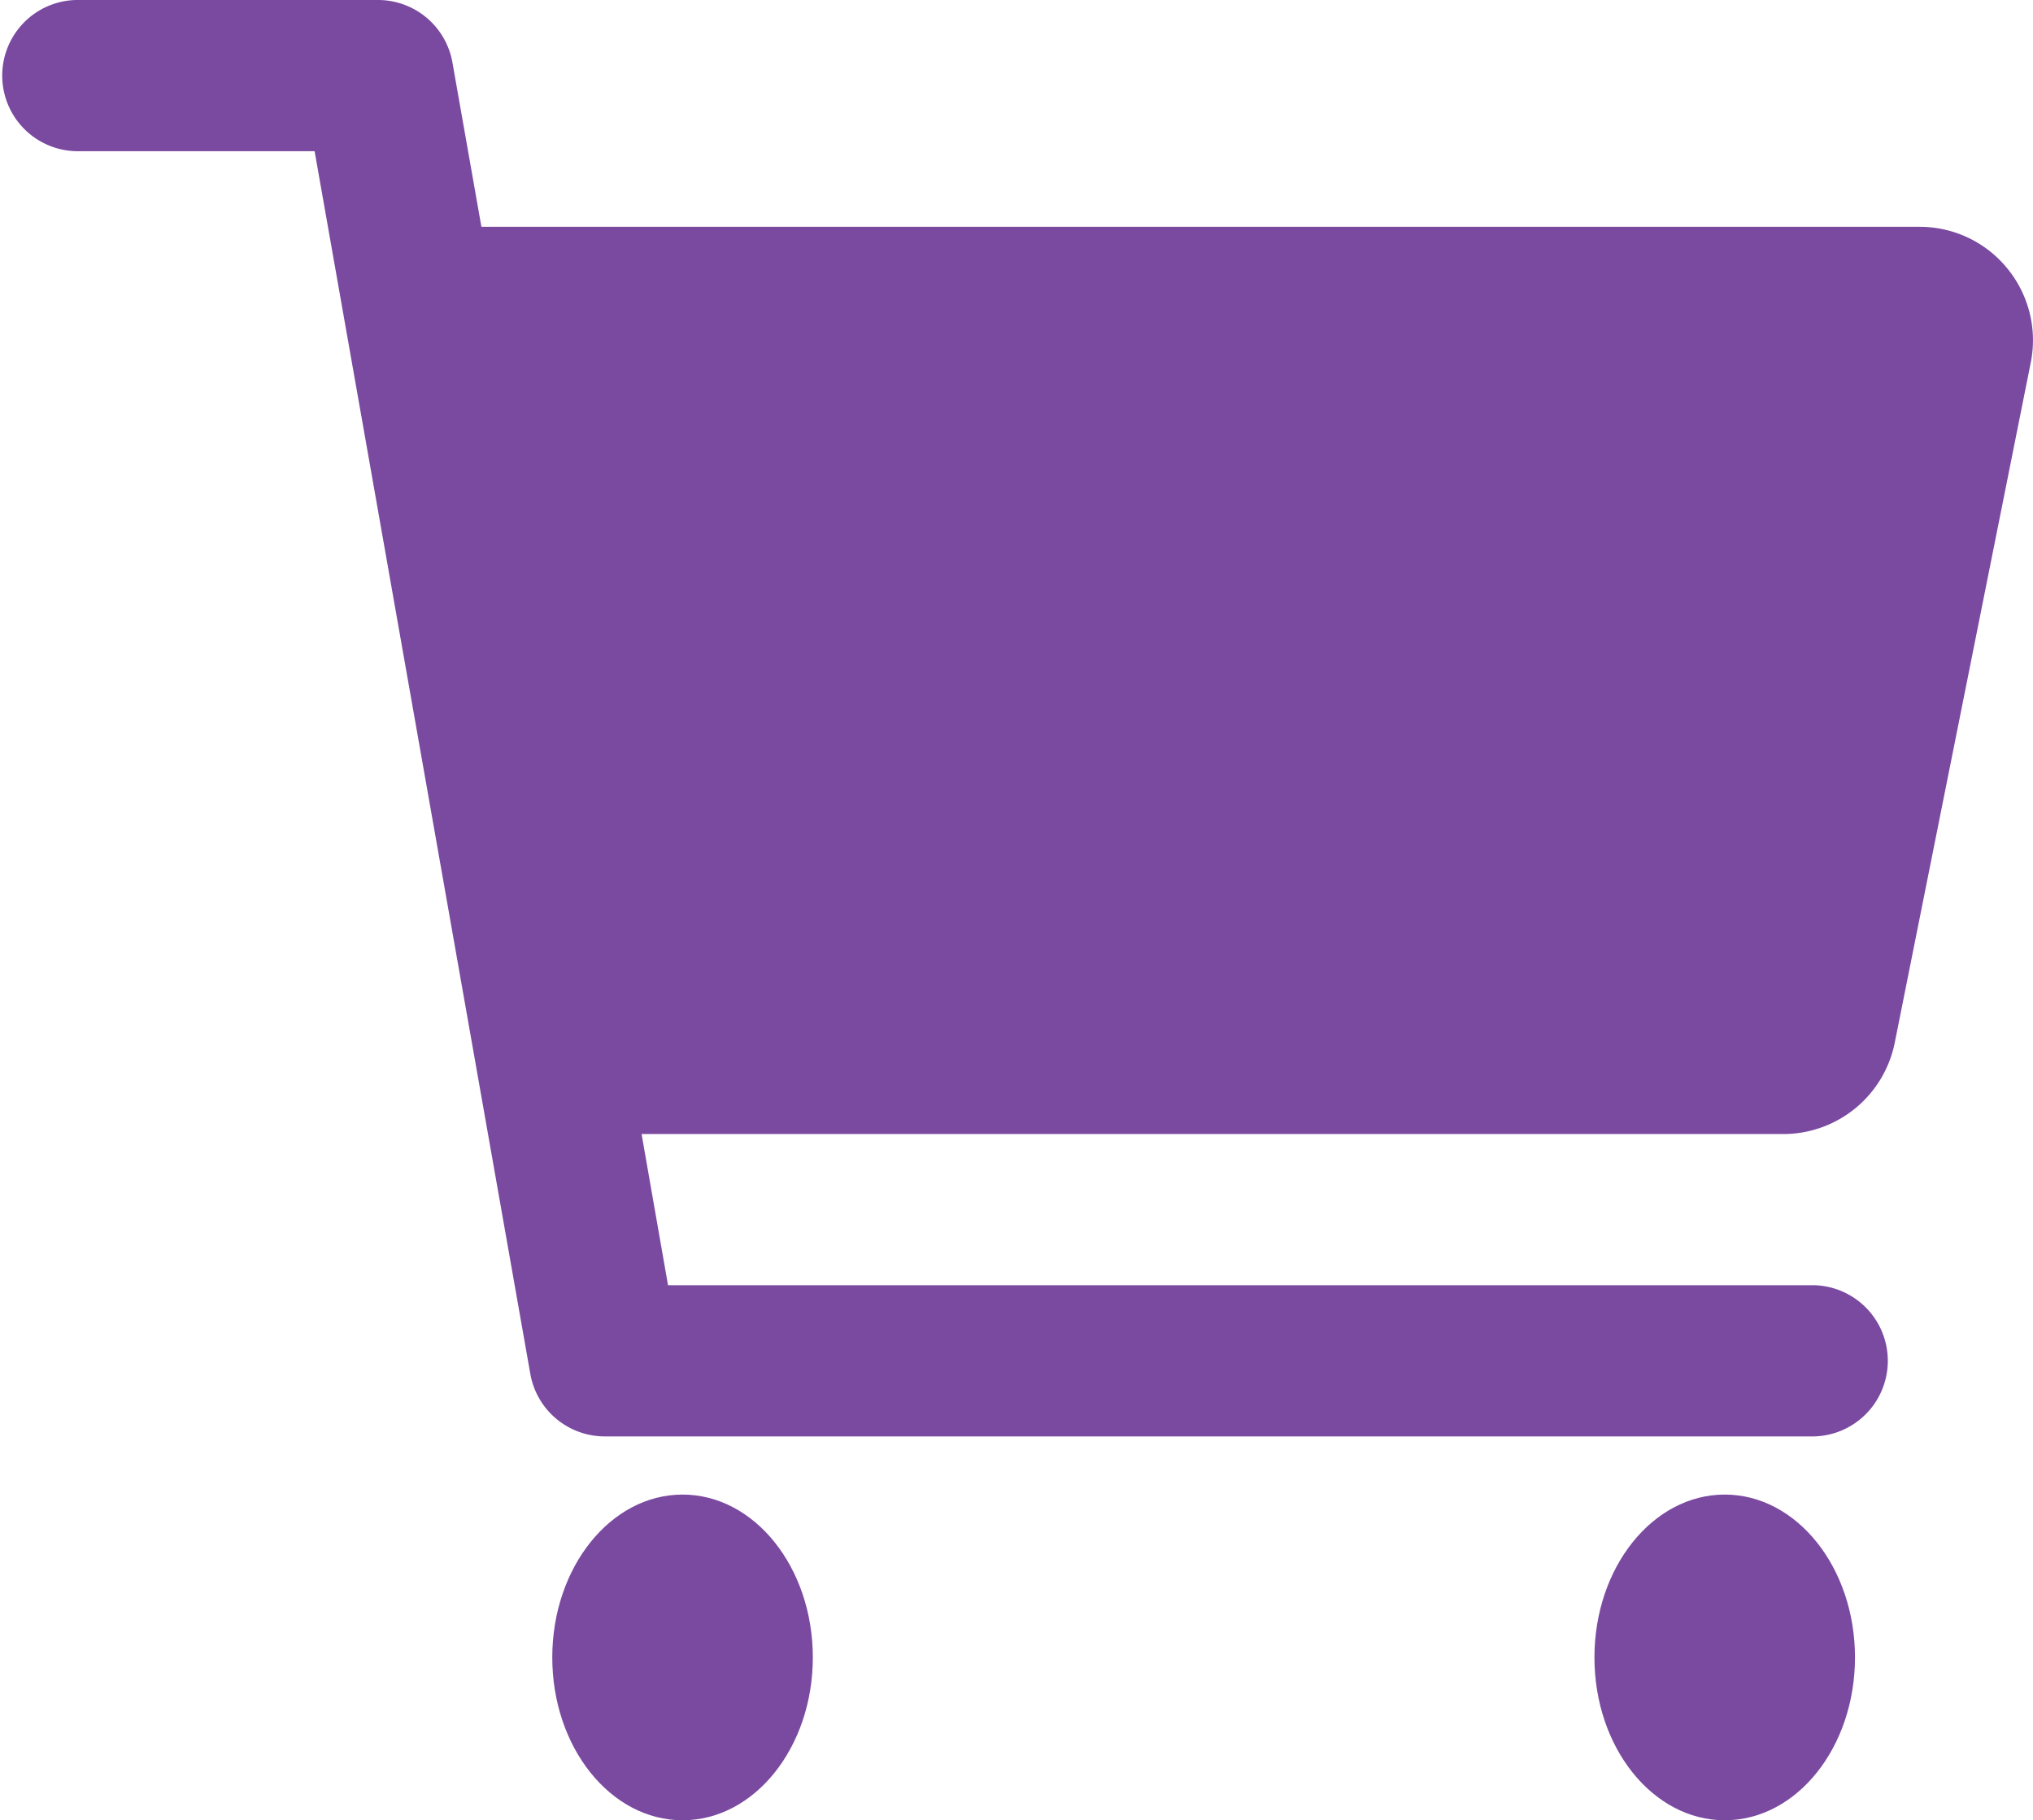 <svg xmlns="http://www.w3.org/2000/svg" width="100%" height="100%" viewBox="0 0 31.212 27.945">
	<defs>
		<style>
			.a{fill:#7a49a0;}
		</style>
	</defs>
	<ellipse class="a" cx="2" cy="2.5" rx="2" ry="2.5" transform="translate(8.479 22.945)" />
	<ellipse class="a" cx="2" cy="2.5" rx="2" ry="2.5" transform="translate(24.479 22.945)" />
	<path class="a" d="M62.816,68.119a1.735,1.735,0,0,0-1.346-.637H39.391l-.445-2.523A1.161,1.161,0,0,0,37.8,64H33.161a1.161,1.161,0,0,0,0,2.321H36.83l3.312,18.772a1.161,1.161,0,0,0,1.143.959H59.856a1.161,1.161,0,0,0,0-2.321h-17.6L41.85,81.41H59.38a1.746,1.746,0,0,0,1.709-1.4l2.089-10.446A1.741,1.741,0,0,0,62.816,68.119Z" transform="translate(-32 -64)" />
</svg>
